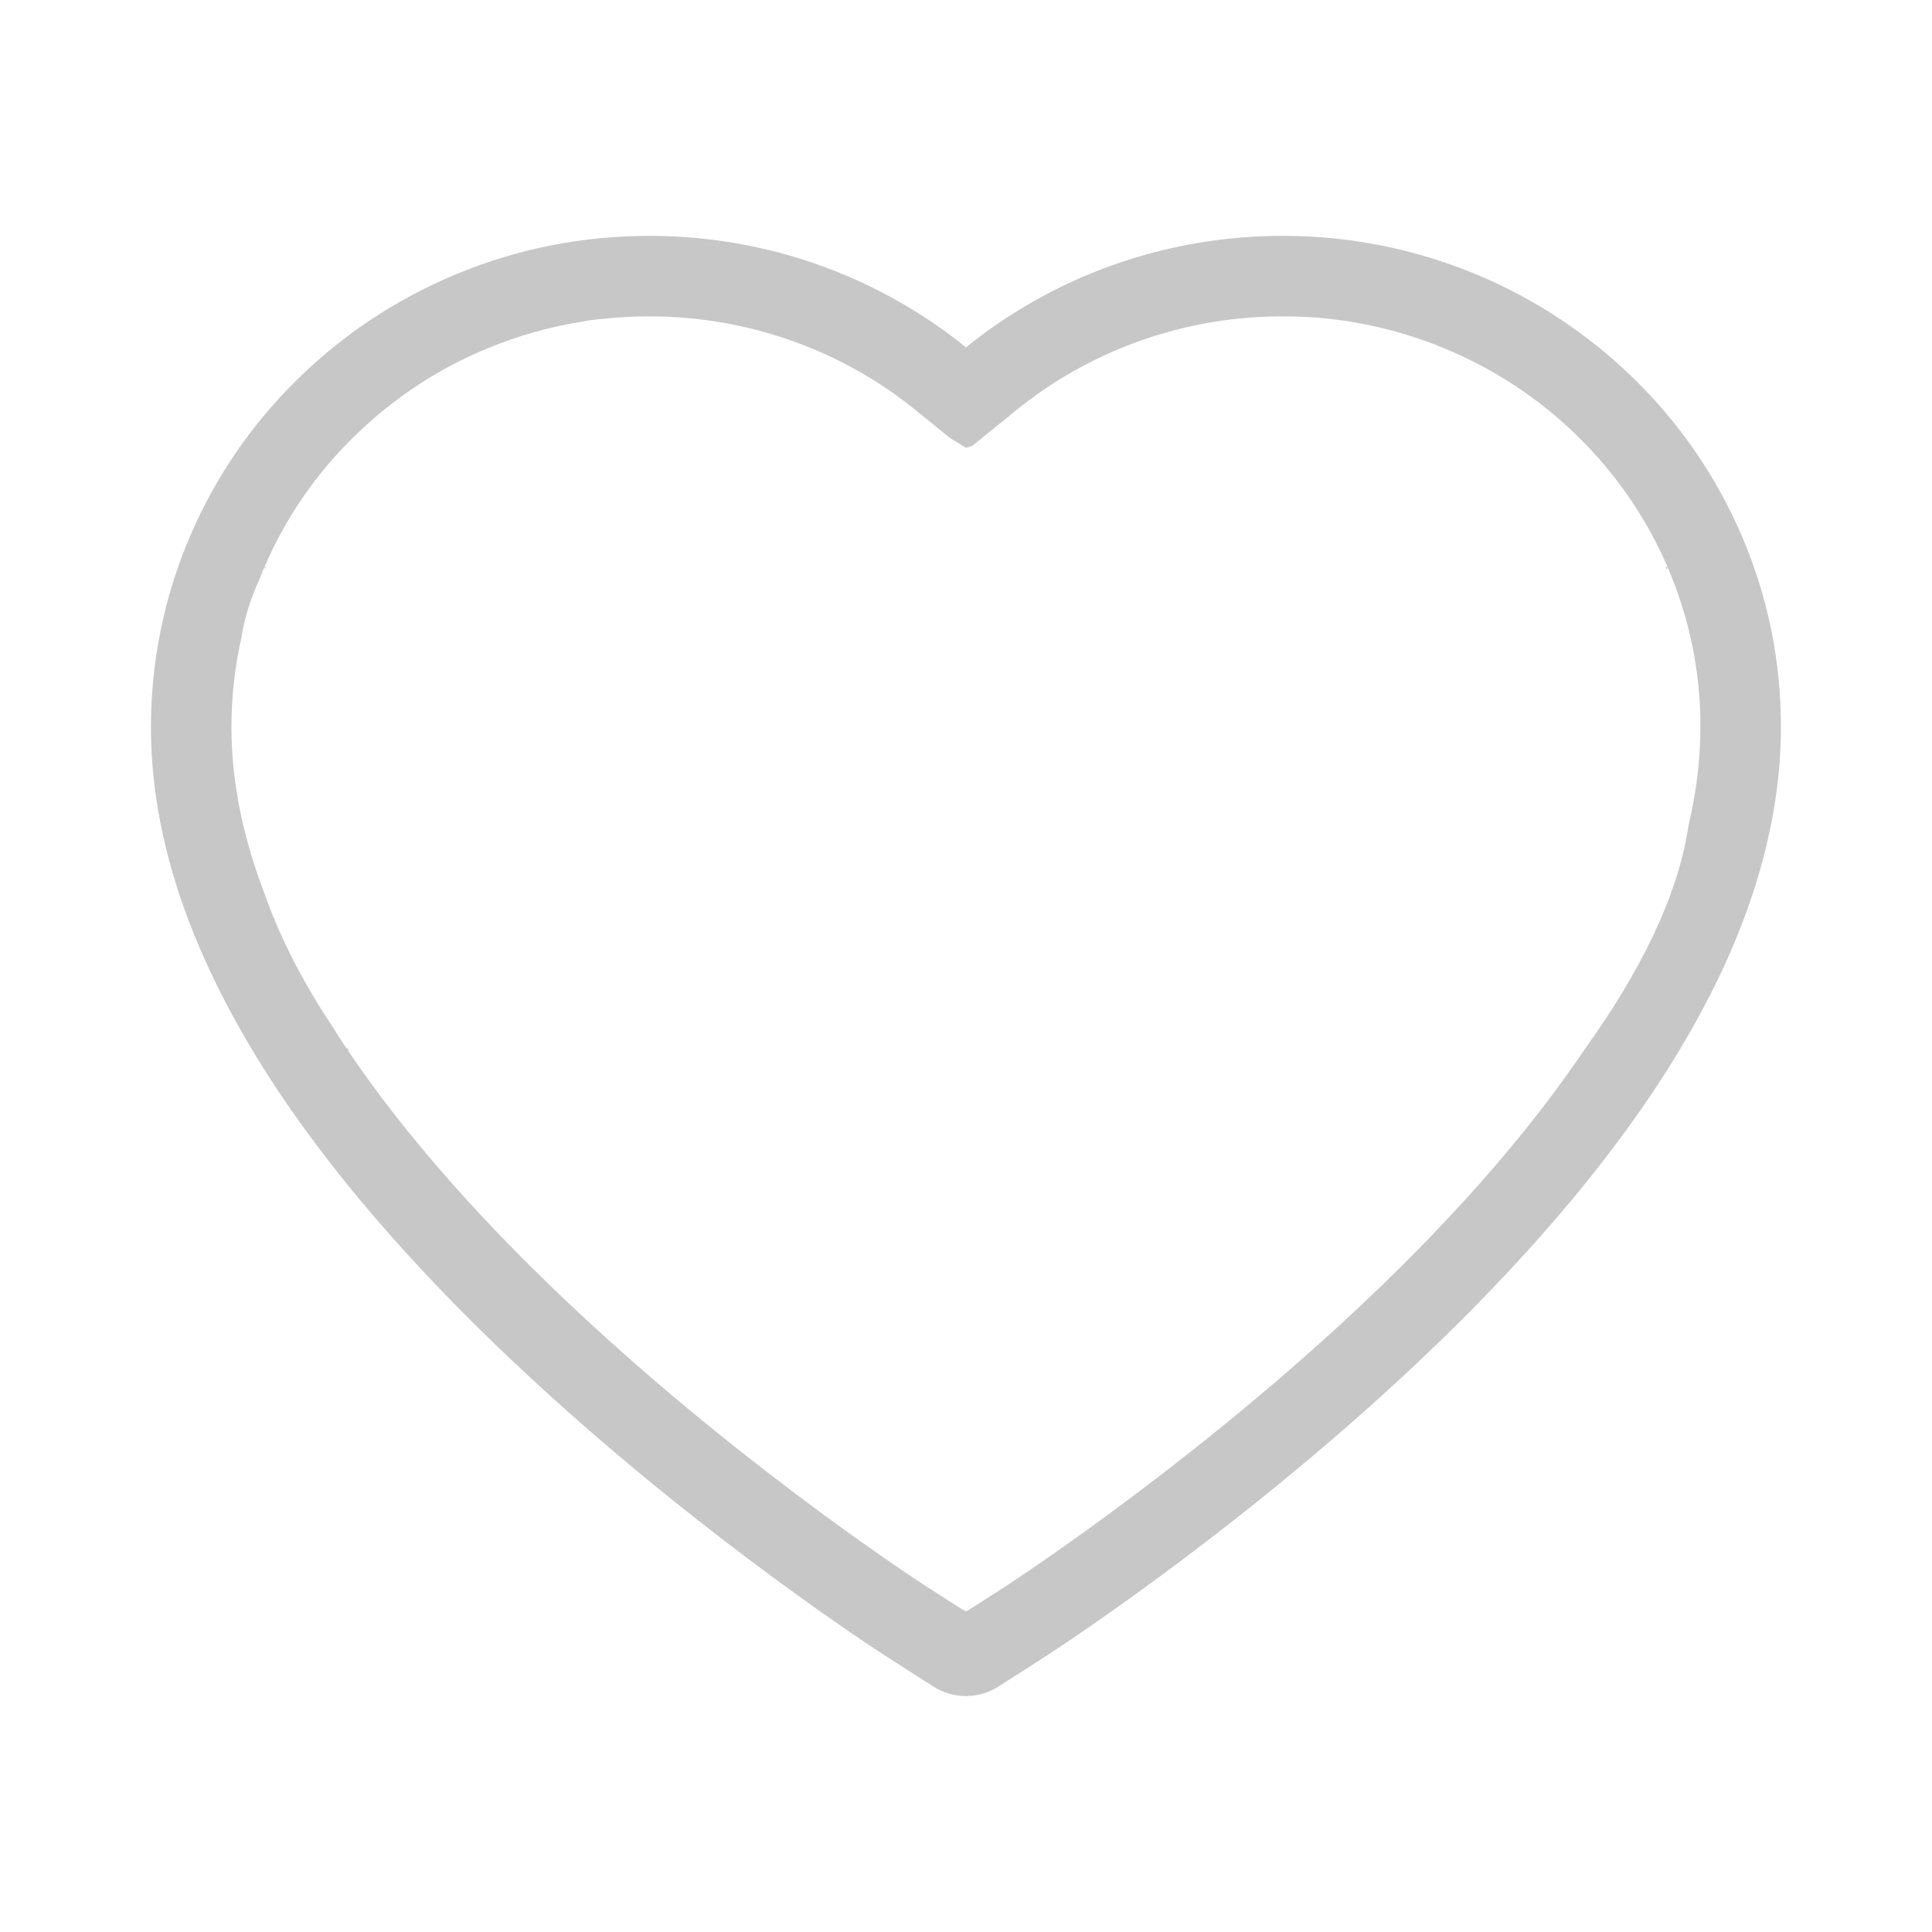 <svg width="24" height="24" viewBox="0 0 24 24" fill="none" xmlns="http://www.w3.org/2000/svg">
<path fill-rule="evenodd" clip-rule="evenodd" d="M17.379 17.142C15.202 19.151 13.05 20.536 12.959 20.595L12.403 20.951C12.157 21.108 11.841 21.108 11.595 20.951L11.039 20.595C10.948 20.538 8.794 19.151 6.619 17.142C5.306 15.931 4.249 14.735 3.48 13.589C2.995 12.865 2.616 12.148 2.351 11.456C2.034 10.629 1.875 9.816 1.875 9.035C1.875 8.208 2.041 7.404 2.367 6.647C2.68 5.919 3.134 5.26 3.701 4.706C4.27 4.148 4.934 3.71 5.67 3.405C6.431 3.089 7.237 2.93 8.07 2.93C9.225 2.93 10.352 3.246 11.332 3.844C11.566 3.987 11.789 4.144 12 4.315C12.211 4.144 12.434 3.987 12.668 3.844C13.648 3.246 14.775 2.93 15.931 2.93C16.754 2.928 17.57 3.09 18.331 3.405C19.064 3.709 19.732 4.151 20.299 4.706C20.866 5.26 21.319 5.919 21.633 6.647C21.959 7.404 22.125 8.208 22.123 9.035C22.123 9.816 21.963 10.629 21.647 11.456C21.384 12.148 21.002 12.865 20.517 13.589C19.748 14.735 18.691 15.931 17.379 17.142ZM12.419 19.753L11.999 20.022L12.027 19.997C12.018 20.003 12.009 20.009 12 20.016C11.984 20.003 11.967 19.991 11.951 19.979L11.999 20.022L11.571 19.748L11.563 19.743L11.561 19.742L11.561 19.742C11.553 19.737 11.521 19.716 11.461 19.677C11.394 19.633 11.298 19.569 11.178 19.487C10.939 19.324 10.603 19.09 10.203 18.795C9.402 18.205 8.35 17.38 7.297 16.407C6.026 15.234 5.026 14.097 4.311 13.033L4.347 13.065C4.334 13.046 4.32 13.028 4.307 13.01L4.311 13.033C4.241 12.928 4.174 12.824 4.109 12.721C3.738 12.159 3.472 11.628 3.288 11.108C3.287 11.105 3.286 11.102 3.285 11.099C3.006 10.371 2.875 9.679 2.875 9.035C2.875 8.655 2.917 8.281 3 7.916C3.035 7.684 3.107 7.455 3.209 7.229C3.234 7.167 3.259 7.104 3.286 7.042L3.29 7.065C3.294 7.057 3.298 7.05 3.302 7.042L3.286 7.042C3.547 6.435 3.926 5.884 4.399 5.422L4.401 5.421C4.879 4.952 5.434 4.585 6.052 4.329L6.053 4.329C6.436 4.17 6.833 4.058 7.241 3.994C7.32 3.978 7.402 3.967 7.488 3.961C7.679 3.94 7.873 3.93 8.07 3.93C9.042 3.93 9.989 4.196 10.811 4.697C11.008 4.817 11.194 4.949 11.37 5.091L11.806 5.445C11.875 5.486 11.939 5.525 12 5.562L12.078 5.539L12.63 5.091C12.806 4.949 12.992 4.817 13.189 4.697C14.011 4.196 14.958 3.93 15.931 3.93L15.933 3.93C16.624 3.928 17.309 4.064 17.947 4.329L17.948 4.33C18.563 4.584 19.124 4.954 19.599 5.42L19.6 5.421C20.073 5.884 20.452 6.435 20.715 7.043L20.689 7.043C20.696 7.053 20.702 7.064 20.709 7.075L20.715 7.043C20.986 7.675 21.125 8.343 21.123 9.032V9.035C21.123 9.425 21.075 9.832 20.975 10.255C20.846 11.136 20.368 12.085 19.679 13.044C18.965 14.105 17.967 15.238 16.701 16.407C14.586 18.358 12.49 19.707 12.419 19.753Z" fill="#C7C7C7"/>
</svg>

